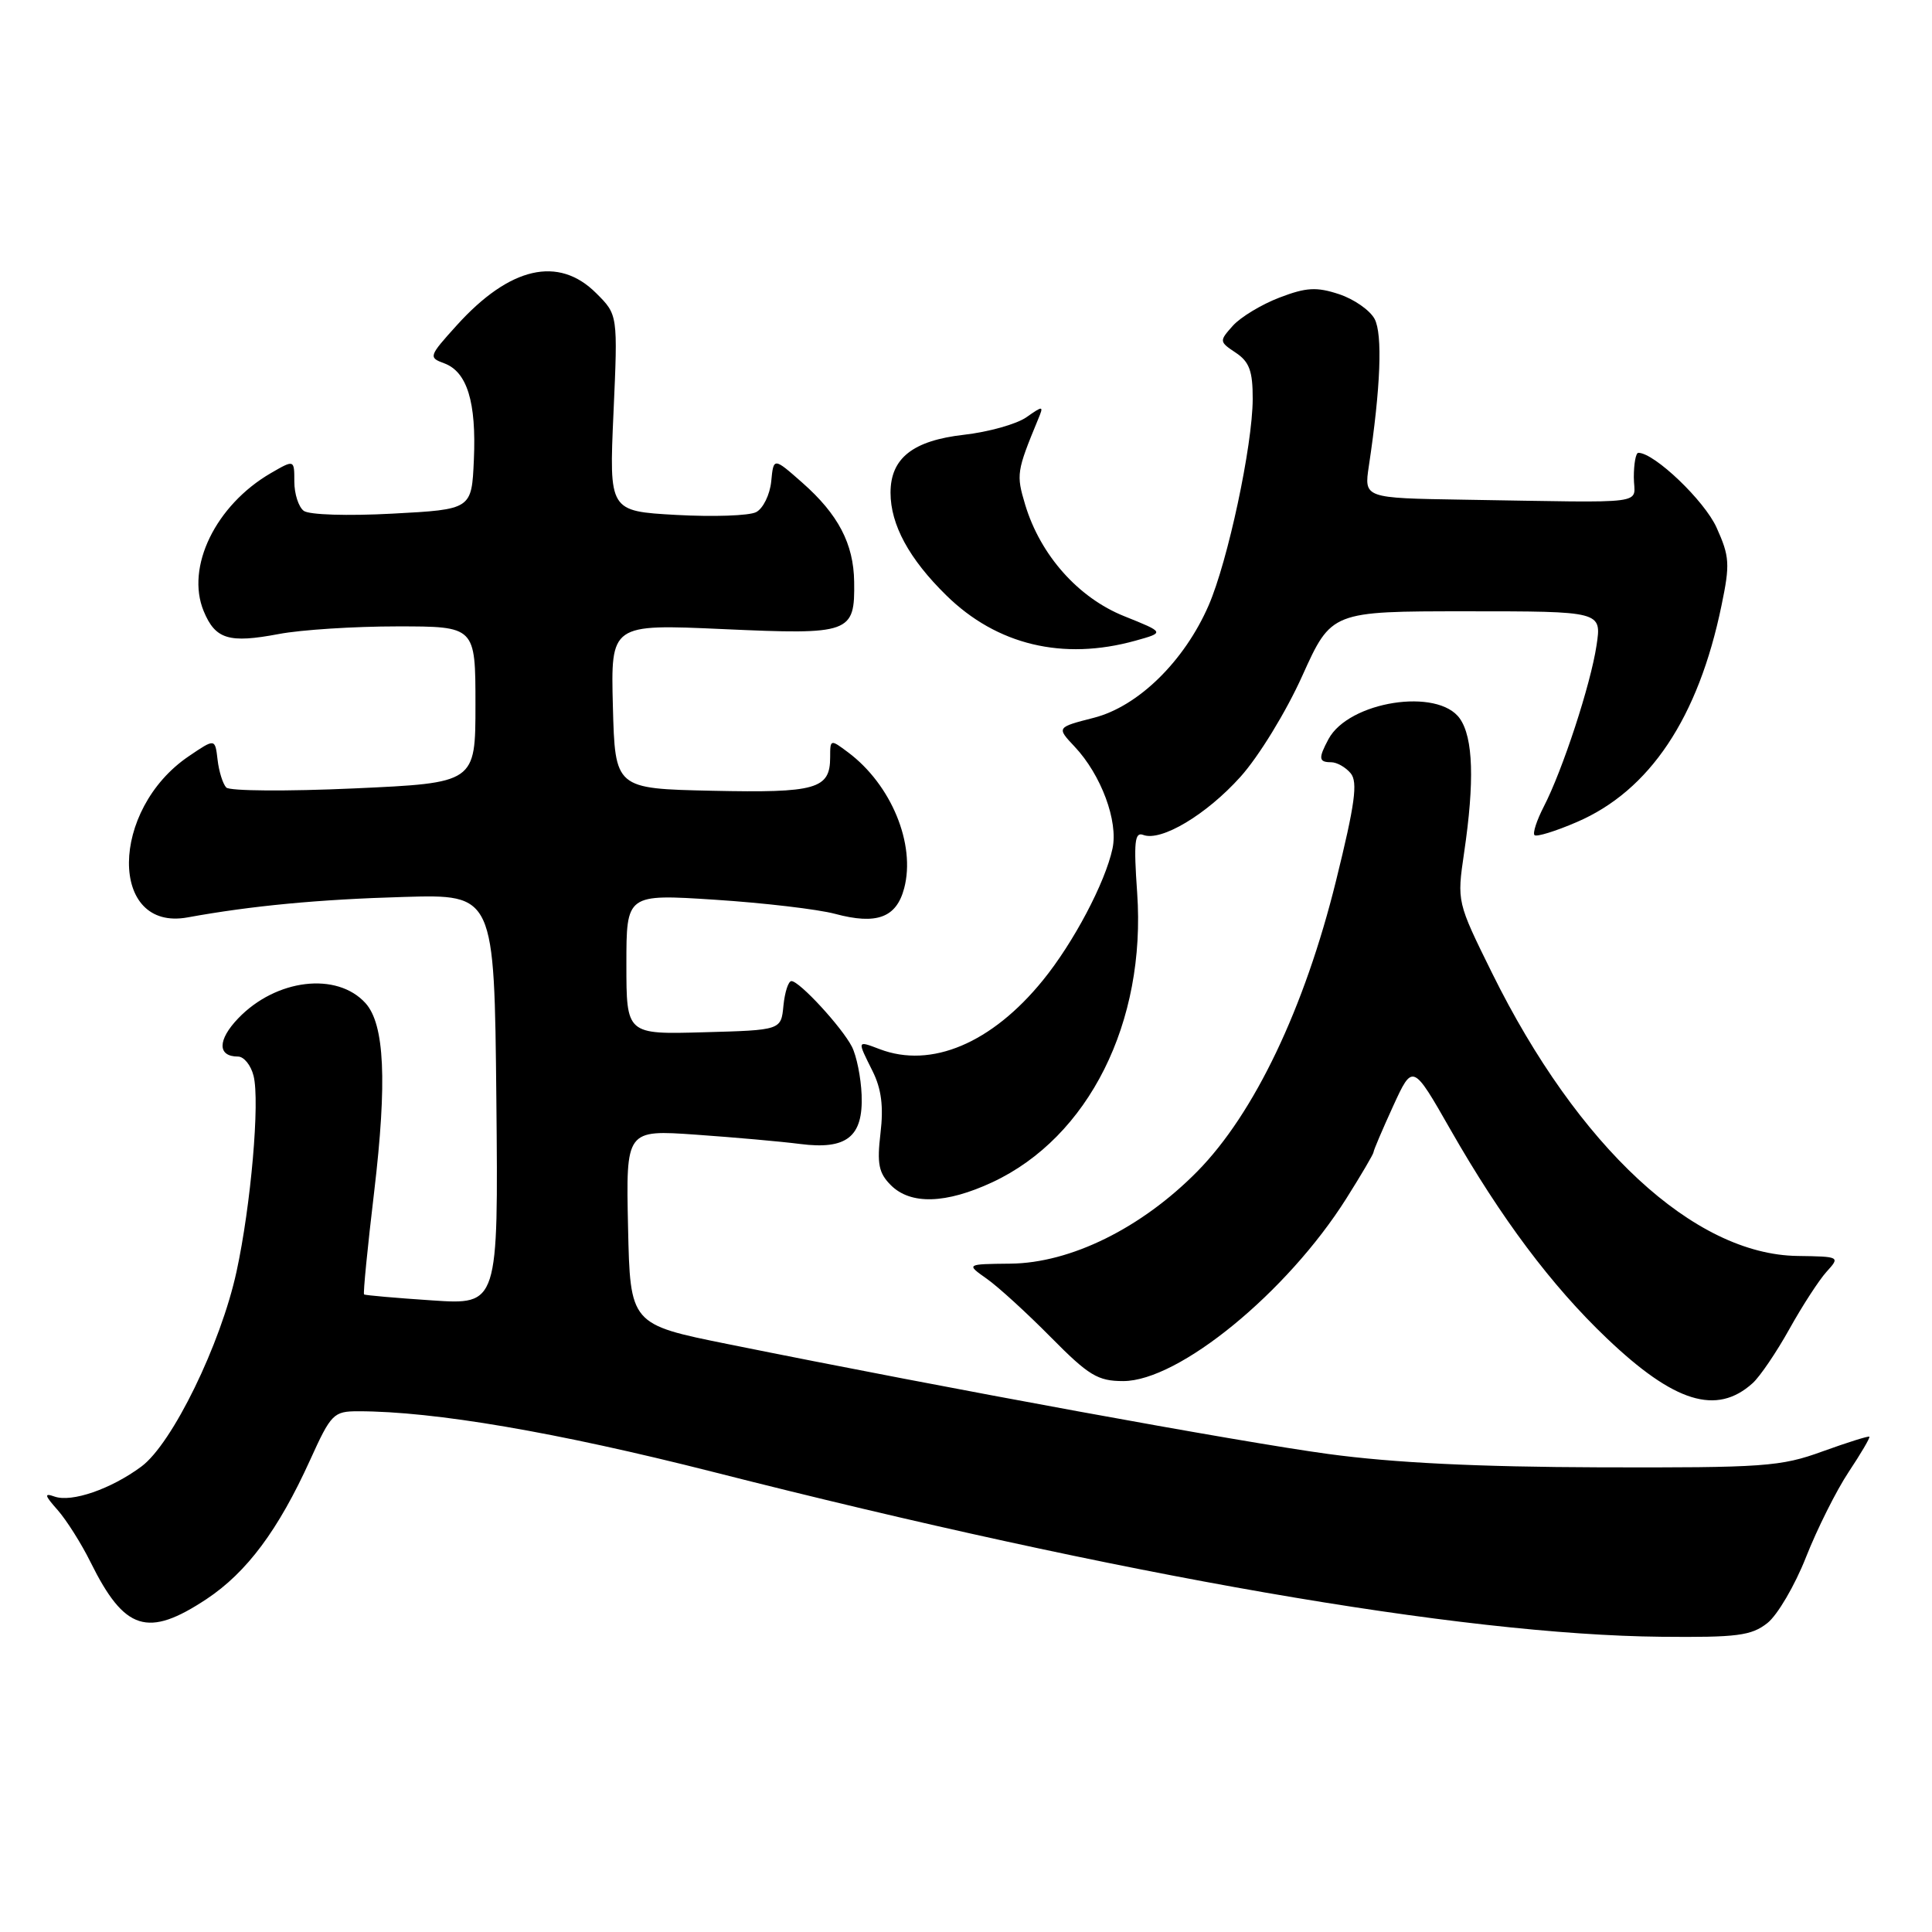 <?xml version="1.0" encoding="UTF-8" standalone="no"?>
<!DOCTYPE svg PUBLIC "-//W3C//DTD SVG 1.1//EN" "http://www.w3.org/Graphics/SVG/1.1/DTD/svg11.dtd" >
<svg xmlns="http://www.w3.org/2000/svg" xmlns:xlink="http://www.w3.org/1999/xlink" version="1.1" viewBox="0 0 256 256">
 <g >
 <path fill="currentColor"
d=" M 234.18 215.07 C 235.52 214.02 237.83 210.08 239.31 206.32 C 240.79 202.57 243.33 197.49 244.96 195.04 C 246.59 192.59 247.82 190.49 247.70 190.37 C 247.58 190.25 244.79 191.13 241.49 192.32 C 235.95 194.34 233.73 194.49 212.00 194.43 C 195.82 194.38 184.61 193.83 176.00 192.66 C 164.27 191.07 125.86 184.04 96.50 178.11 C 83.50 175.49 83.50 175.49 83.22 162.59 C 82.94 149.70 82.94 149.70 92.22 150.35 C 97.32 150.71 103.53 151.26 106.00 151.58 C 112.20 152.38 114.39 150.63 114.17 145.08 C 114.08 142.78 113.50 139.90 112.88 138.69 C 111.55 136.10 105.93 130.00 104.87 130.00 C 104.46 130.00 103.99 131.46 103.81 133.25 C 103.50 136.50 103.50 136.50 93.25 136.78 C 83.00 137.07 83.00 137.07 83.00 127.76 C 83.00 118.46 83.00 118.46 94.75 119.22 C 101.21 119.64 108.37 120.48 110.65 121.09 C 116.17 122.57 118.78 121.60 119.81 117.69 C 121.35 111.85 118.10 103.98 112.39 99.70 C 110.03 97.93 110.00 97.94 110.00 100.33 C 110.00 104.56 108.17 105.08 94.36 104.78 C 81.50 104.50 81.50 104.50 81.21 93.59 C 80.93 82.69 80.93 82.69 95.83 83.36 C 112.71 84.12 113.28 83.92 113.18 77.08 C 113.11 72.05 111.07 68.15 106.30 63.95 C 102.50 60.60 102.50 60.60 102.19 63.80 C 102.01 65.56 101.11 67.39 100.19 67.86 C 99.26 68.34 94.50 68.50 89.60 68.23 C 80.71 67.73 80.71 67.73 81.29 54.72 C 81.87 41.71 81.87 41.71 79.01 38.86 C 74.01 33.85 67.54 35.34 60.52 43.11 C 56.81 47.21 56.76 47.37 58.86 48.14 C 61.90 49.27 63.13 53.27 62.79 60.92 C 62.50 67.50 62.50 67.50 52.00 68.06 C 46.05 68.38 40.96 68.22 40.25 67.69 C 39.56 67.18 39.00 65.43 39.00 63.82 C 39.00 60.89 39.00 60.89 35.89 62.69 C 28.57 66.94 24.58 75.15 26.99 80.98 C 28.54 84.72 30.33 85.26 36.95 84.01 C 39.88 83.45 46.94 83.00 52.64 83.00 C 63.00 83.00 63.00 83.00 63.00 93.37 C 63.00 103.74 63.00 103.74 46.90 104.47 C 38.05 104.87 30.43 104.82 29.98 104.35 C 29.53 103.88 29.01 102.23 28.83 100.67 C 28.50 97.84 28.50 97.84 25.02 100.20 C 14.53 107.30 14.41 123.47 24.86 121.56 C 33.31 120.02 42.23 119.17 53.50 118.85 C 65.50 118.50 65.50 118.50 65.77 145.70 C 66.03 172.90 66.03 172.90 57.27 172.31 C 52.44 171.99 48.38 171.63 48.24 171.52 C 48.10 171.41 48.70 165.28 49.58 157.91 C 51.31 143.29 50.96 135.72 48.43 132.92 C 44.64 128.74 36.57 129.71 31.56 134.94 C 28.81 137.81 28.80 140.00 31.54 140.00 C 32.32 140.00 33.25 141.15 33.60 142.56 C 34.45 145.94 33.25 159.72 31.34 168.50 C 29.25 178.12 22.83 191.28 18.74 194.32 C 14.71 197.31 9.49 199.11 7.22 198.30 C 5.82 197.80 5.90 198.13 7.64 200.09 C 8.81 201.42 10.78 204.53 12.00 207.00 C 16.50 216.08 19.56 217.05 27.36 211.89 C 32.71 208.34 36.88 202.74 41.10 193.44 C 43.87 187.33 44.20 187.00 47.47 187.00 C 57.54 187.00 73.79 189.78 94.50 195.04 C 148.61 208.80 193.60 216.62 220.12 216.88 C 230.17 216.98 232.06 216.74 234.18 215.07 Z  M 232.23 183.28 C 233.19 182.42 235.38 179.20 237.10 176.11 C 238.82 173.02 241.04 169.60 242.04 168.50 C 243.84 166.52 243.79 166.50 238.18 166.42 C 224.49 166.24 209.10 151.98 197.71 128.94 C 193.05 119.50 193.05 119.50 194.00 113.00 C 195.40 103.53 195.21 97.75 193.44 95.22 C 190.54 91.08 178.72 92.93 176.03 97.94 C 174.67 100.48 174.73 101.00 176.38 101.00 C 177.14 101.00 178.30 101.66 178.97 102.46 C 179.94 103.63 179.55 106.51 177.03 116.71 C 172.86 133.59 166.21 147.54 158.65 155.22 C 151.26 162.72 141.87 167.36 133.89 167.44 C 128.00 167.50 128.00 167.50 130.75 169.44 C 132.26 170.50 136.08 173.99 139.24 177.19 C 144.26 182.27 145.46 183.00 148.83 183.00 C 156.19 183.00 170.54 171.26 178.40 158.80 C 180.38 155.66 182.00 152.90 182.00 152.67 C 182.00 152.43 183.17 149.69 184.59 146.58 C 187.19 140.91 187.19 140.91 192.21 149.71 C 198.90 161.42 205.58 170.35 212.90 177.32 C 221.84 185.85 227.46 187.59 232.23 183.28 Z  M 131.50 156.65 C 144.26 150.69 151.88 135.46 150.68 118.30 C 150.21 111.58 150.35 110.20 151.48 110.63 C 153.85 111.54 159.85 107.96 164.37 102.93 C 166.79 100.24 170.42 94.31 172.56 89.55 C 176.42 81.00 176.42 81.00 194.32 81.00 C 212.23 81.00 212.23 81.00 211.55 85.51 C 210.78 90.68 207.05 102.07 204.55 106.90 C 203.62 108.71 203.07 110.40 203.33 110.66 C 203.59 110.92 206.11 110.15 208.93 108.93 C 218.59 104.78 225.04 95.13 228.11 80.22 C 229.25 74.75 229.18 73.73 227.46 69.92 C 225.86 66.35 219.21 60.00 217.09 60.00 C 216.75 60.00 216.49 61.46 216.49 63.25 C 216.50 66.96 219.19 66.61 193.87 66.21 C 180.74 66.00 180.74 66.00 181.38 61.75 C 182.94 51.39 183.22 44.27 182.14 42.26 C 181.52 41.10 179.40 39.63 177.43 38.98 C 174.46 38.00 173.09 38.07 169.54 39.43 C 167.18 40.33 164.40 42.01 163.37 43.15 C 161.54 45.20 161.54 45.27 163.75 46.74 C 165.55 47.94 166.00 49.18 165.99 52.87 C 165.97 59.05 162.70 74.35 160.15 80.22 C 156.93 87.62 150.81 93.61 144.94 95.11 C 139.99 96.38 139.99 96.38 142.40 98.94 C 145.91 102.67 148.20 108.83 147.41 112.45 C 146.44 116.97 142.24 124.91 138.20 129.88 C 131.43 138.23 123.39 141.62 116.57 139.02 C 113.53 137.87 113.56 137.80 115.63 141.95 C 116.79 144.28 117.09 146.63 116.67 150.15 C 116.19 154.21 116.43 155.43 118.04 157.04 C 120.66 159.66 125.34 159.52 131.50 156.65 Z  M 150.43 84.90 C 154.35 83.81 154.35 83.81 148.97 81.65 C 142.87 79.21 137.85 73.55 135.84 66.87 C 134.64 62.87 134.71 62.45 137.55 55.57 C 138.32 53.73 138.24 53.72 136.00 55.29 C 134.70 56.20 130.98 57.24 127.73 57.61 C 120.96 58.38 118.00 60.71 118.00 65.29 C 118.00 69.52 120.46 74.06 125.39 78.89 C 132.08 85.46 140.84 87.56 150.43 84.90 Z "/>
</g>
</svg>